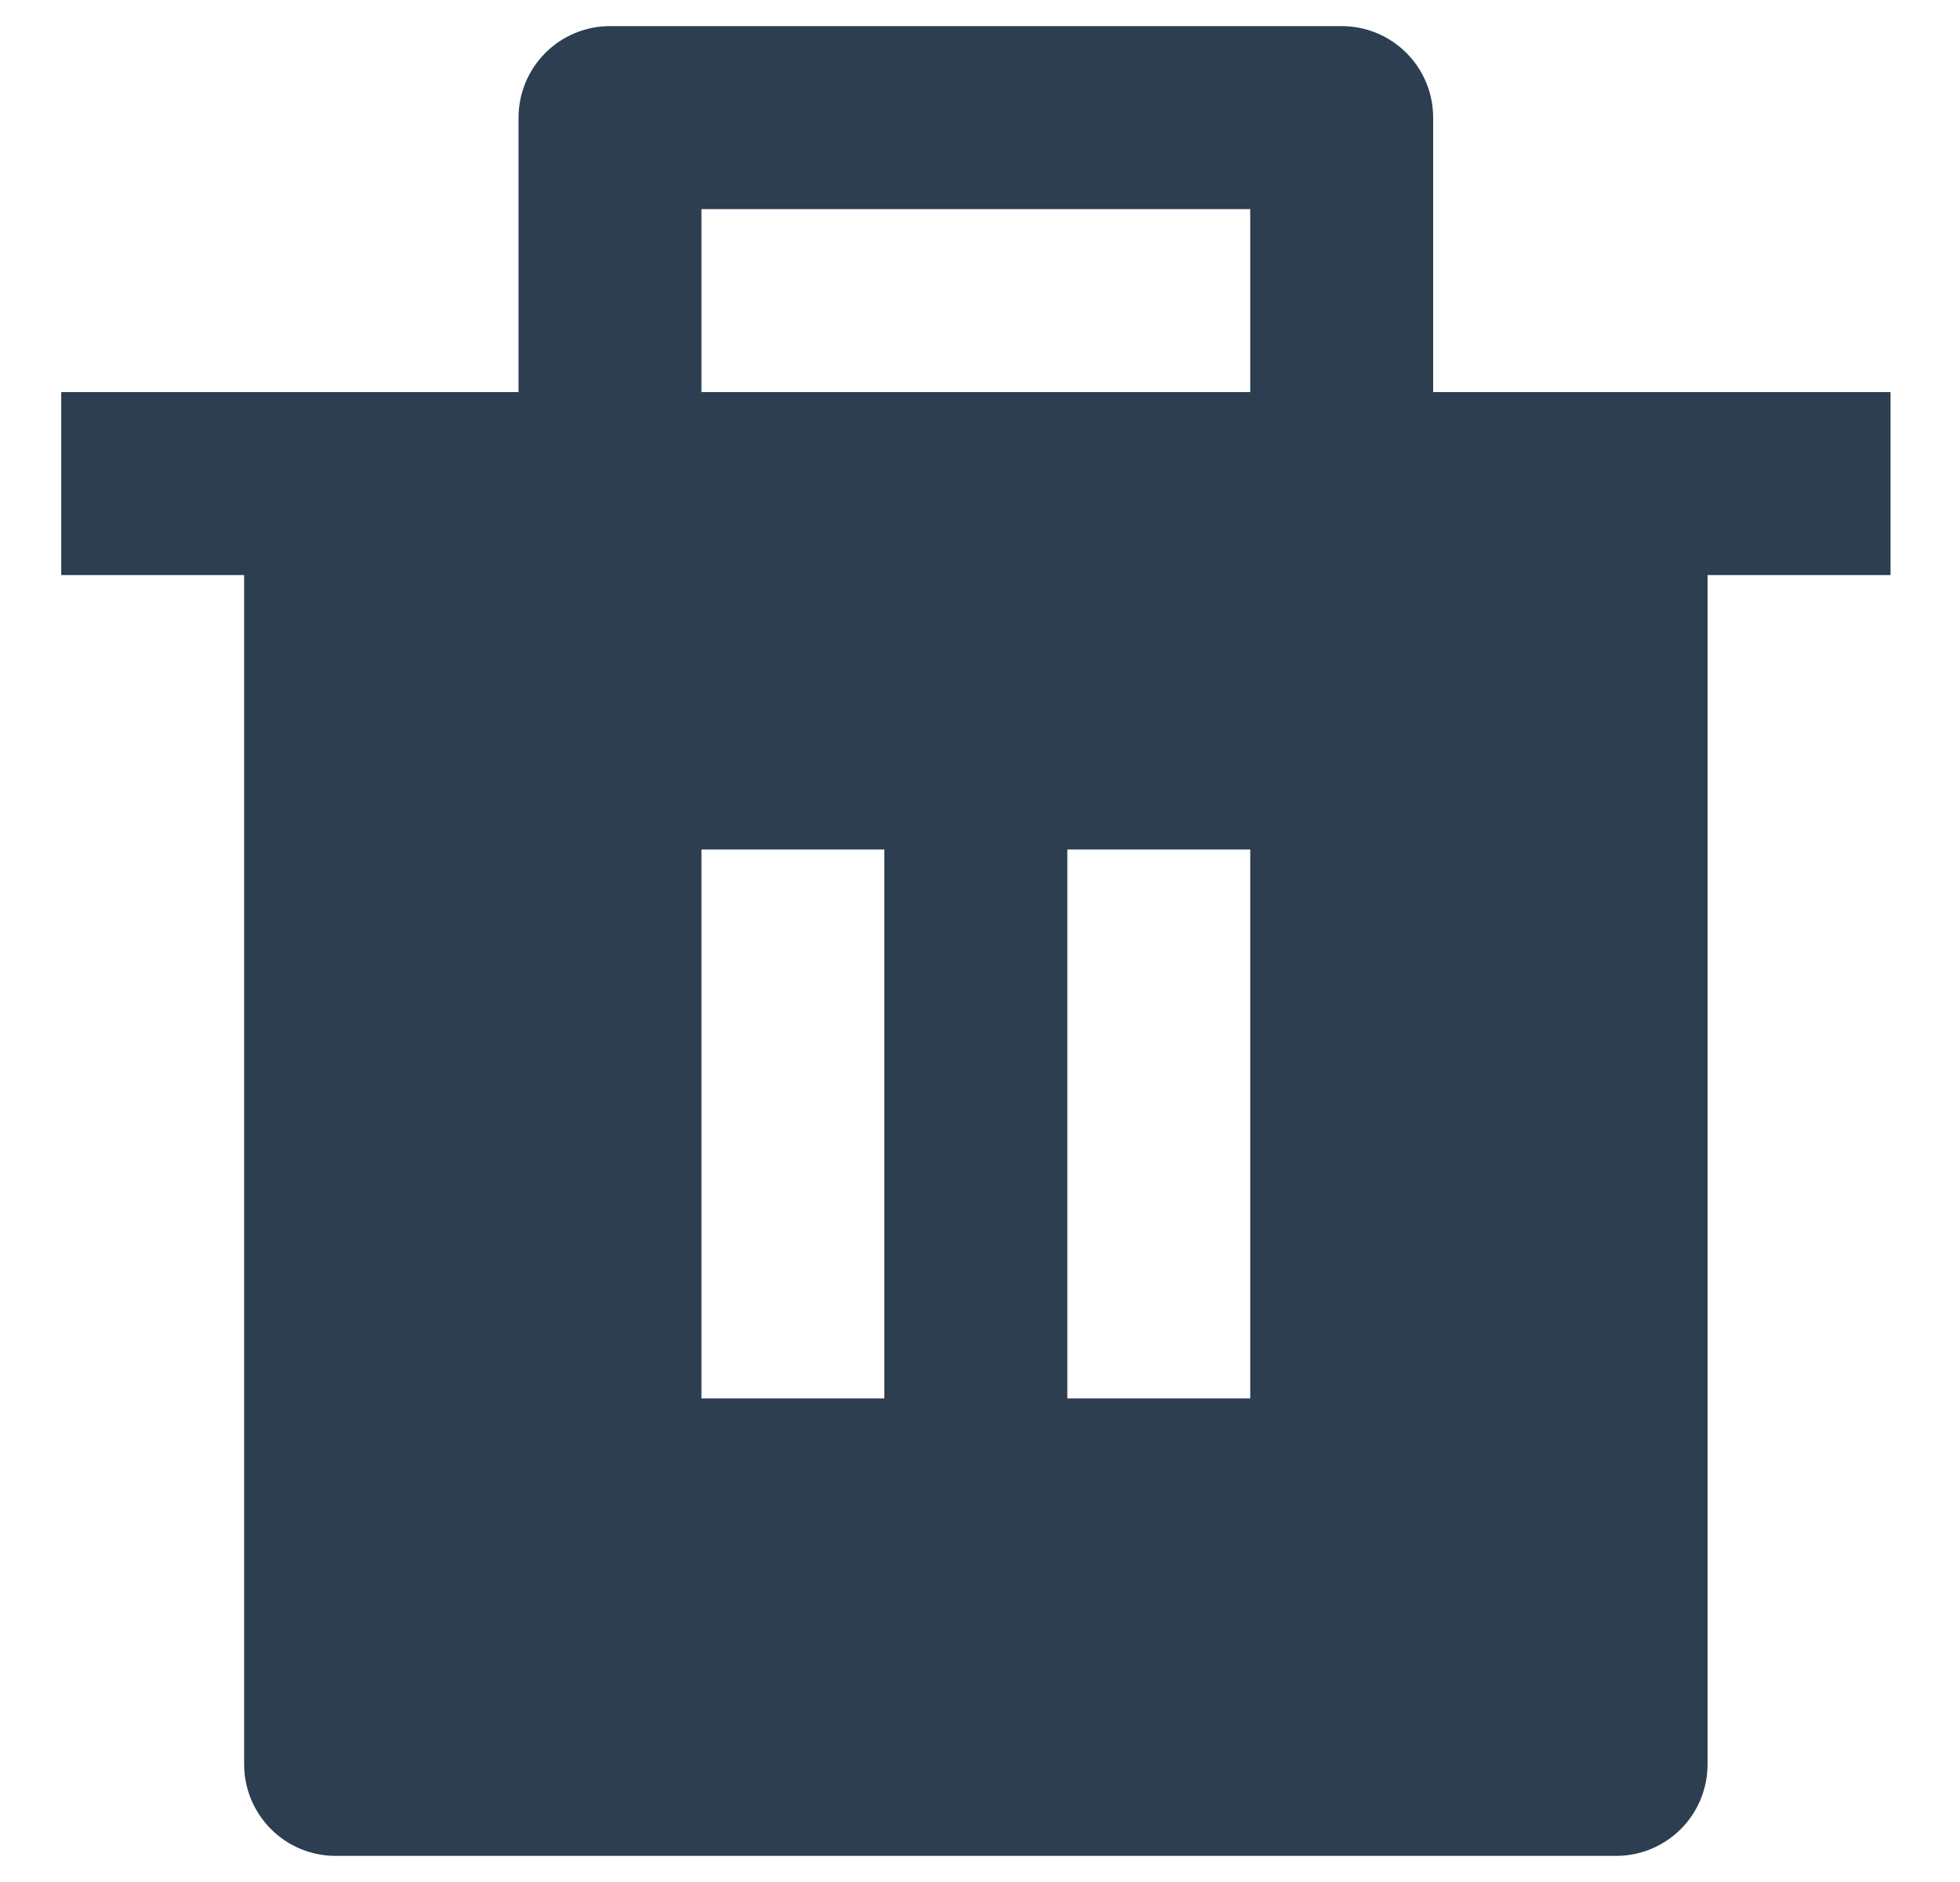 <svg width="25" height="24" viewBox="0 0 25 24" fill="none" xmlns="http://www.w3.org/2000/svg">
<path d="M18.28 5H24.114V7.333H21.78V22.5C21.78 22.809 21.658 23.106 21.439 23.325C21.22 23.544 20.923 23.667 20.614 23.667H4.281C3.971 23.667 3.674 23.544 3.456 23.325C3.237 23.106 3.114 22.809 3.114 22.5V7.333H0.781V5H6.614V1.5C6.614 1.191 6.737 0.894 6.956 0.675C7.174 0.456 7.471 0.333 7.781 0.333H17.114C17.423 0.333 17.72 0.456 17.939 0.675C18.158 0.894 18.28 1.191 18.28 1.5V5ZM8.947 10.833V17.833H11.28V10.833H8.947ZM13.614 10.833V17.833H15.947V10.833H13.614ZM8.947 2.667V5H15.947V2.667H8.947Z" fill="#2C3E50"/>
</svg>
